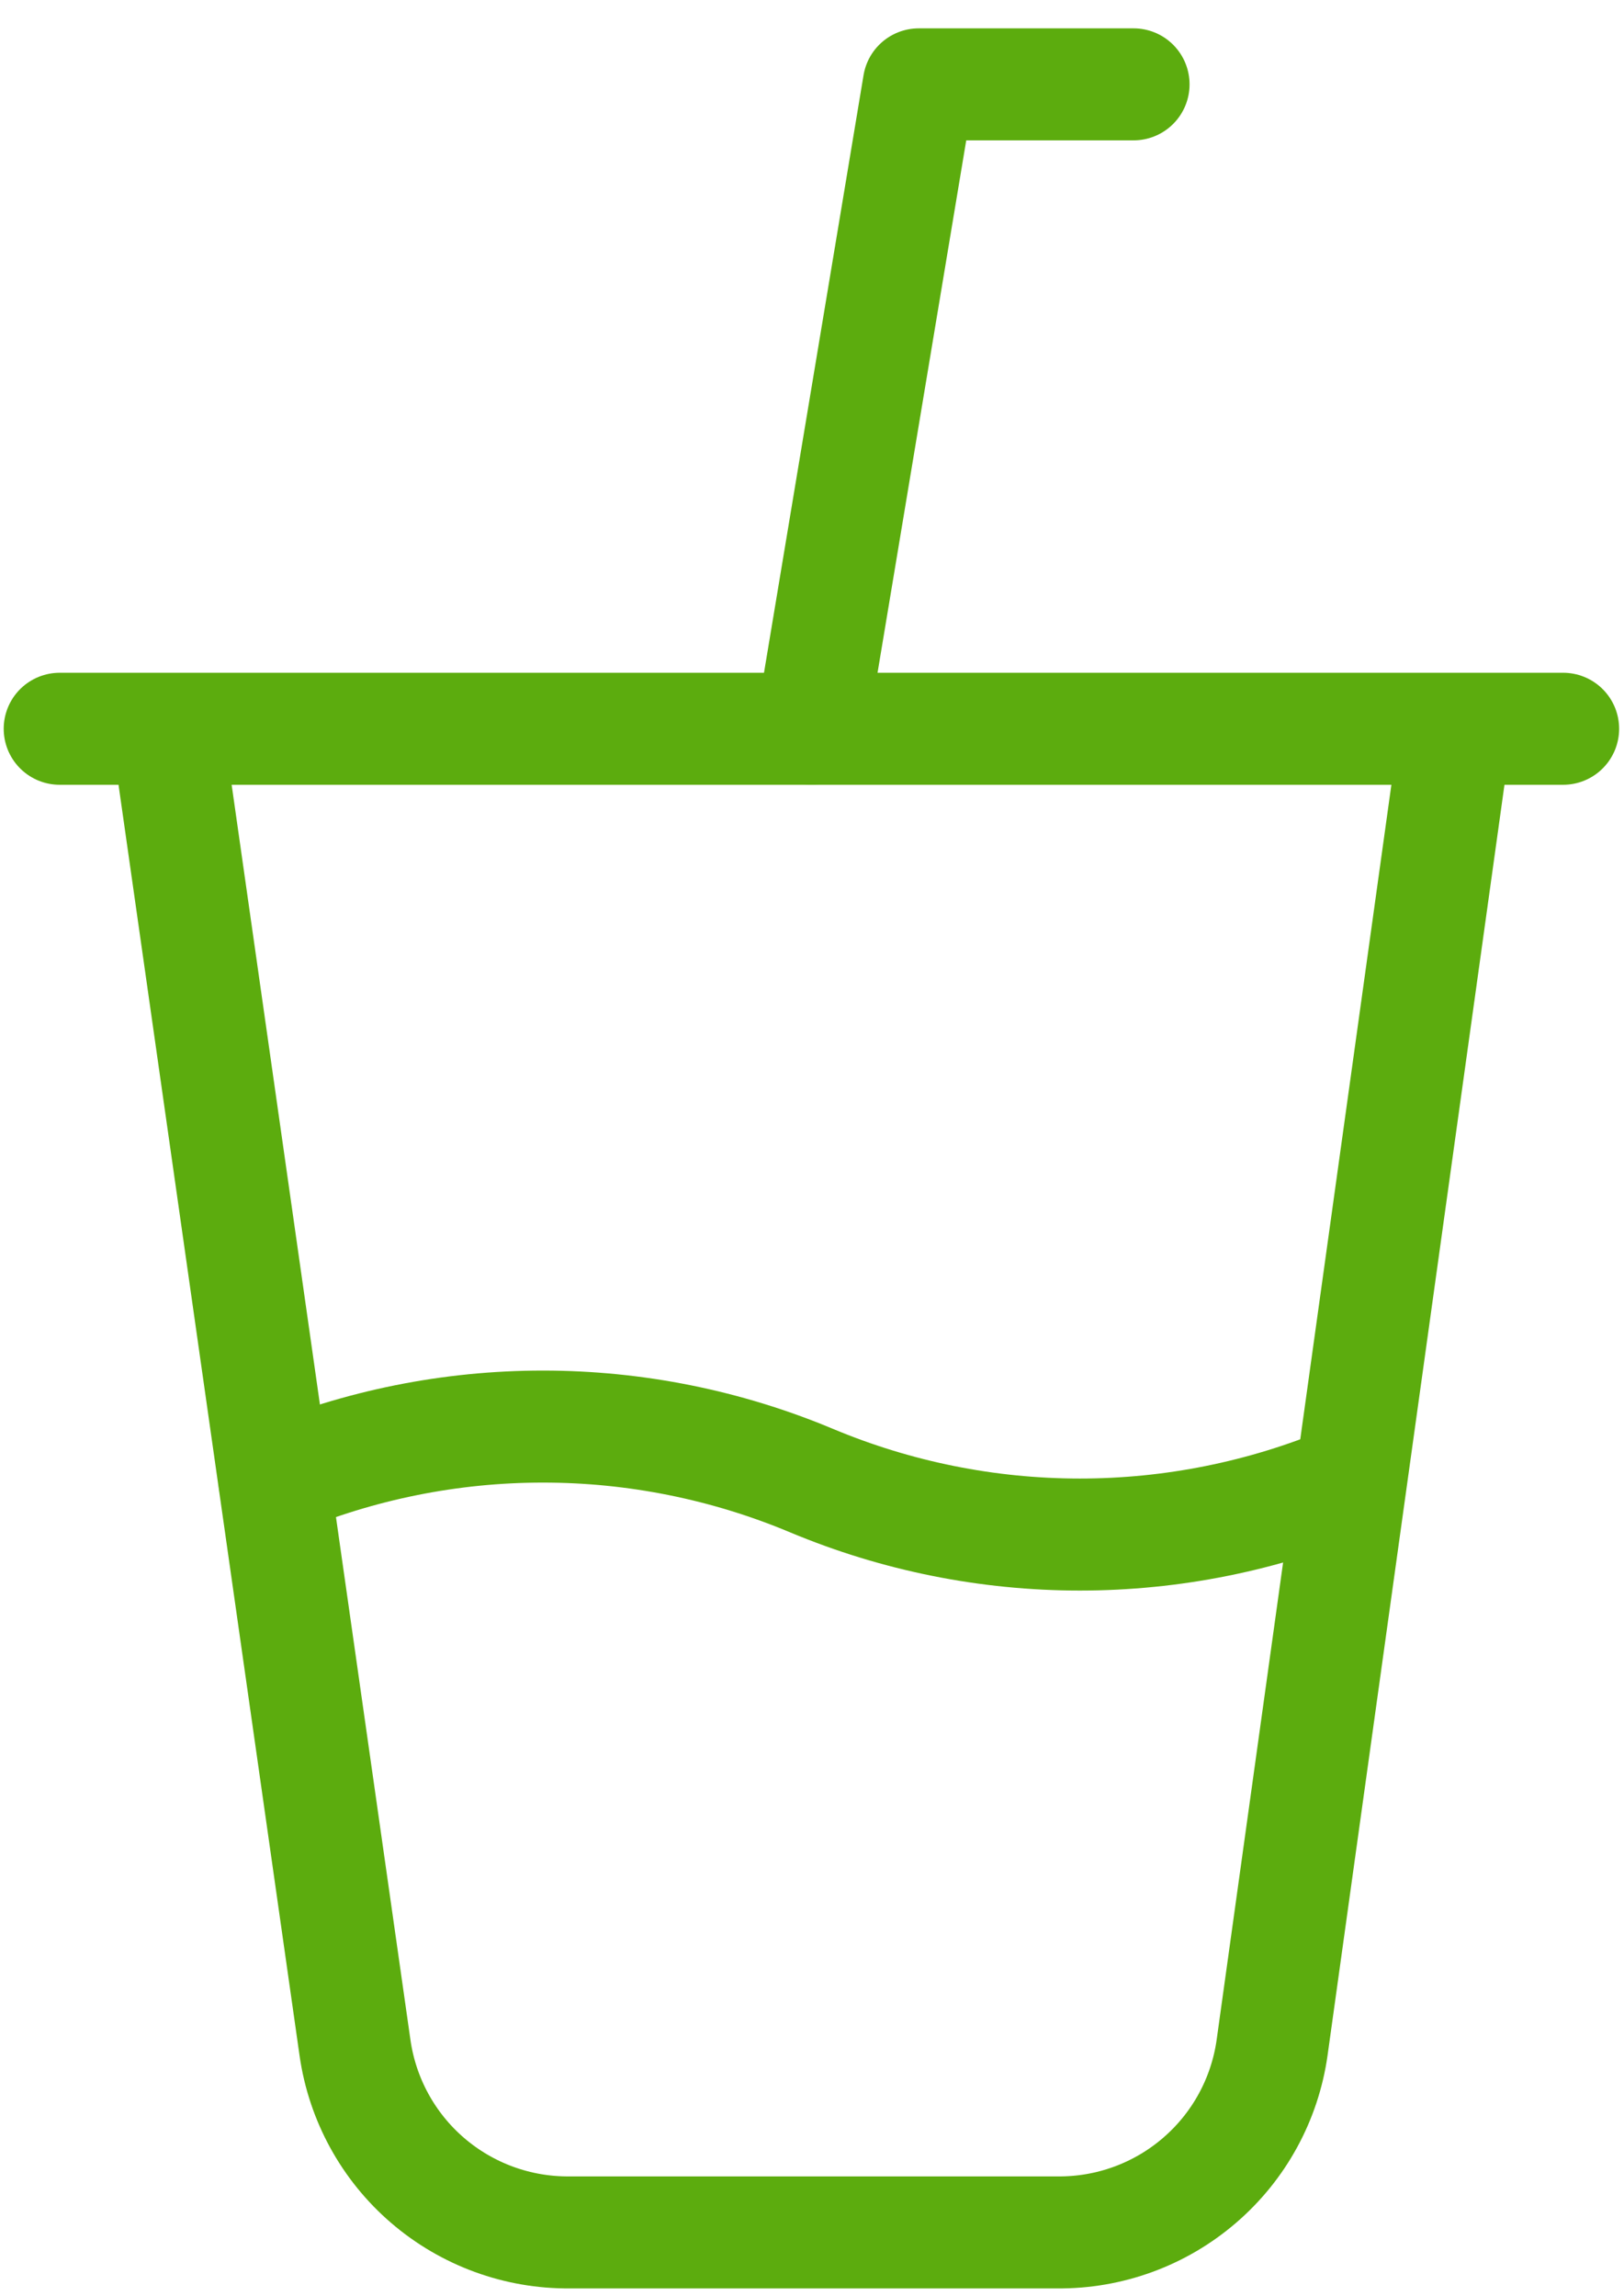 <svg width="29" height="41" viewBox="0 0 29 41" fill="none" xmlns="http://www.w3.org/2000/svg">
<path d="M2.984 13.012L6.339 36.56C6.47 37.482 6.931 38.325 7.636 38.931C8.342 39.538 9.244 39.868 10.175 39.859H18.881C19.811 39.868 20.714 39.538 21.419 38.931C22.125 38.325 22.586 37.482 22.716 36.56L25.995 13.012M1.066 13.012H27.913" stroke="#5CAC0E" stroke-width="2" stroke-linecap="round" stroke-linejoin="round"/>
<path d="M4.901 26.435C6.42 25.799 8.049 25.471 9.695 25.471C11.342 25.471 12.971 25.799 14.49 26.435C16.008 27.071 17.637 27.399 19.284 27.399C20.93 27.399 22.559 27.071 24.078 26.435M14.49 13.012L16.407 1.506H20.242" stroke="#5CAC0E" stroke-width="2" stroke-linecap="round" stroke-linejoin="round"/>
</svg>
